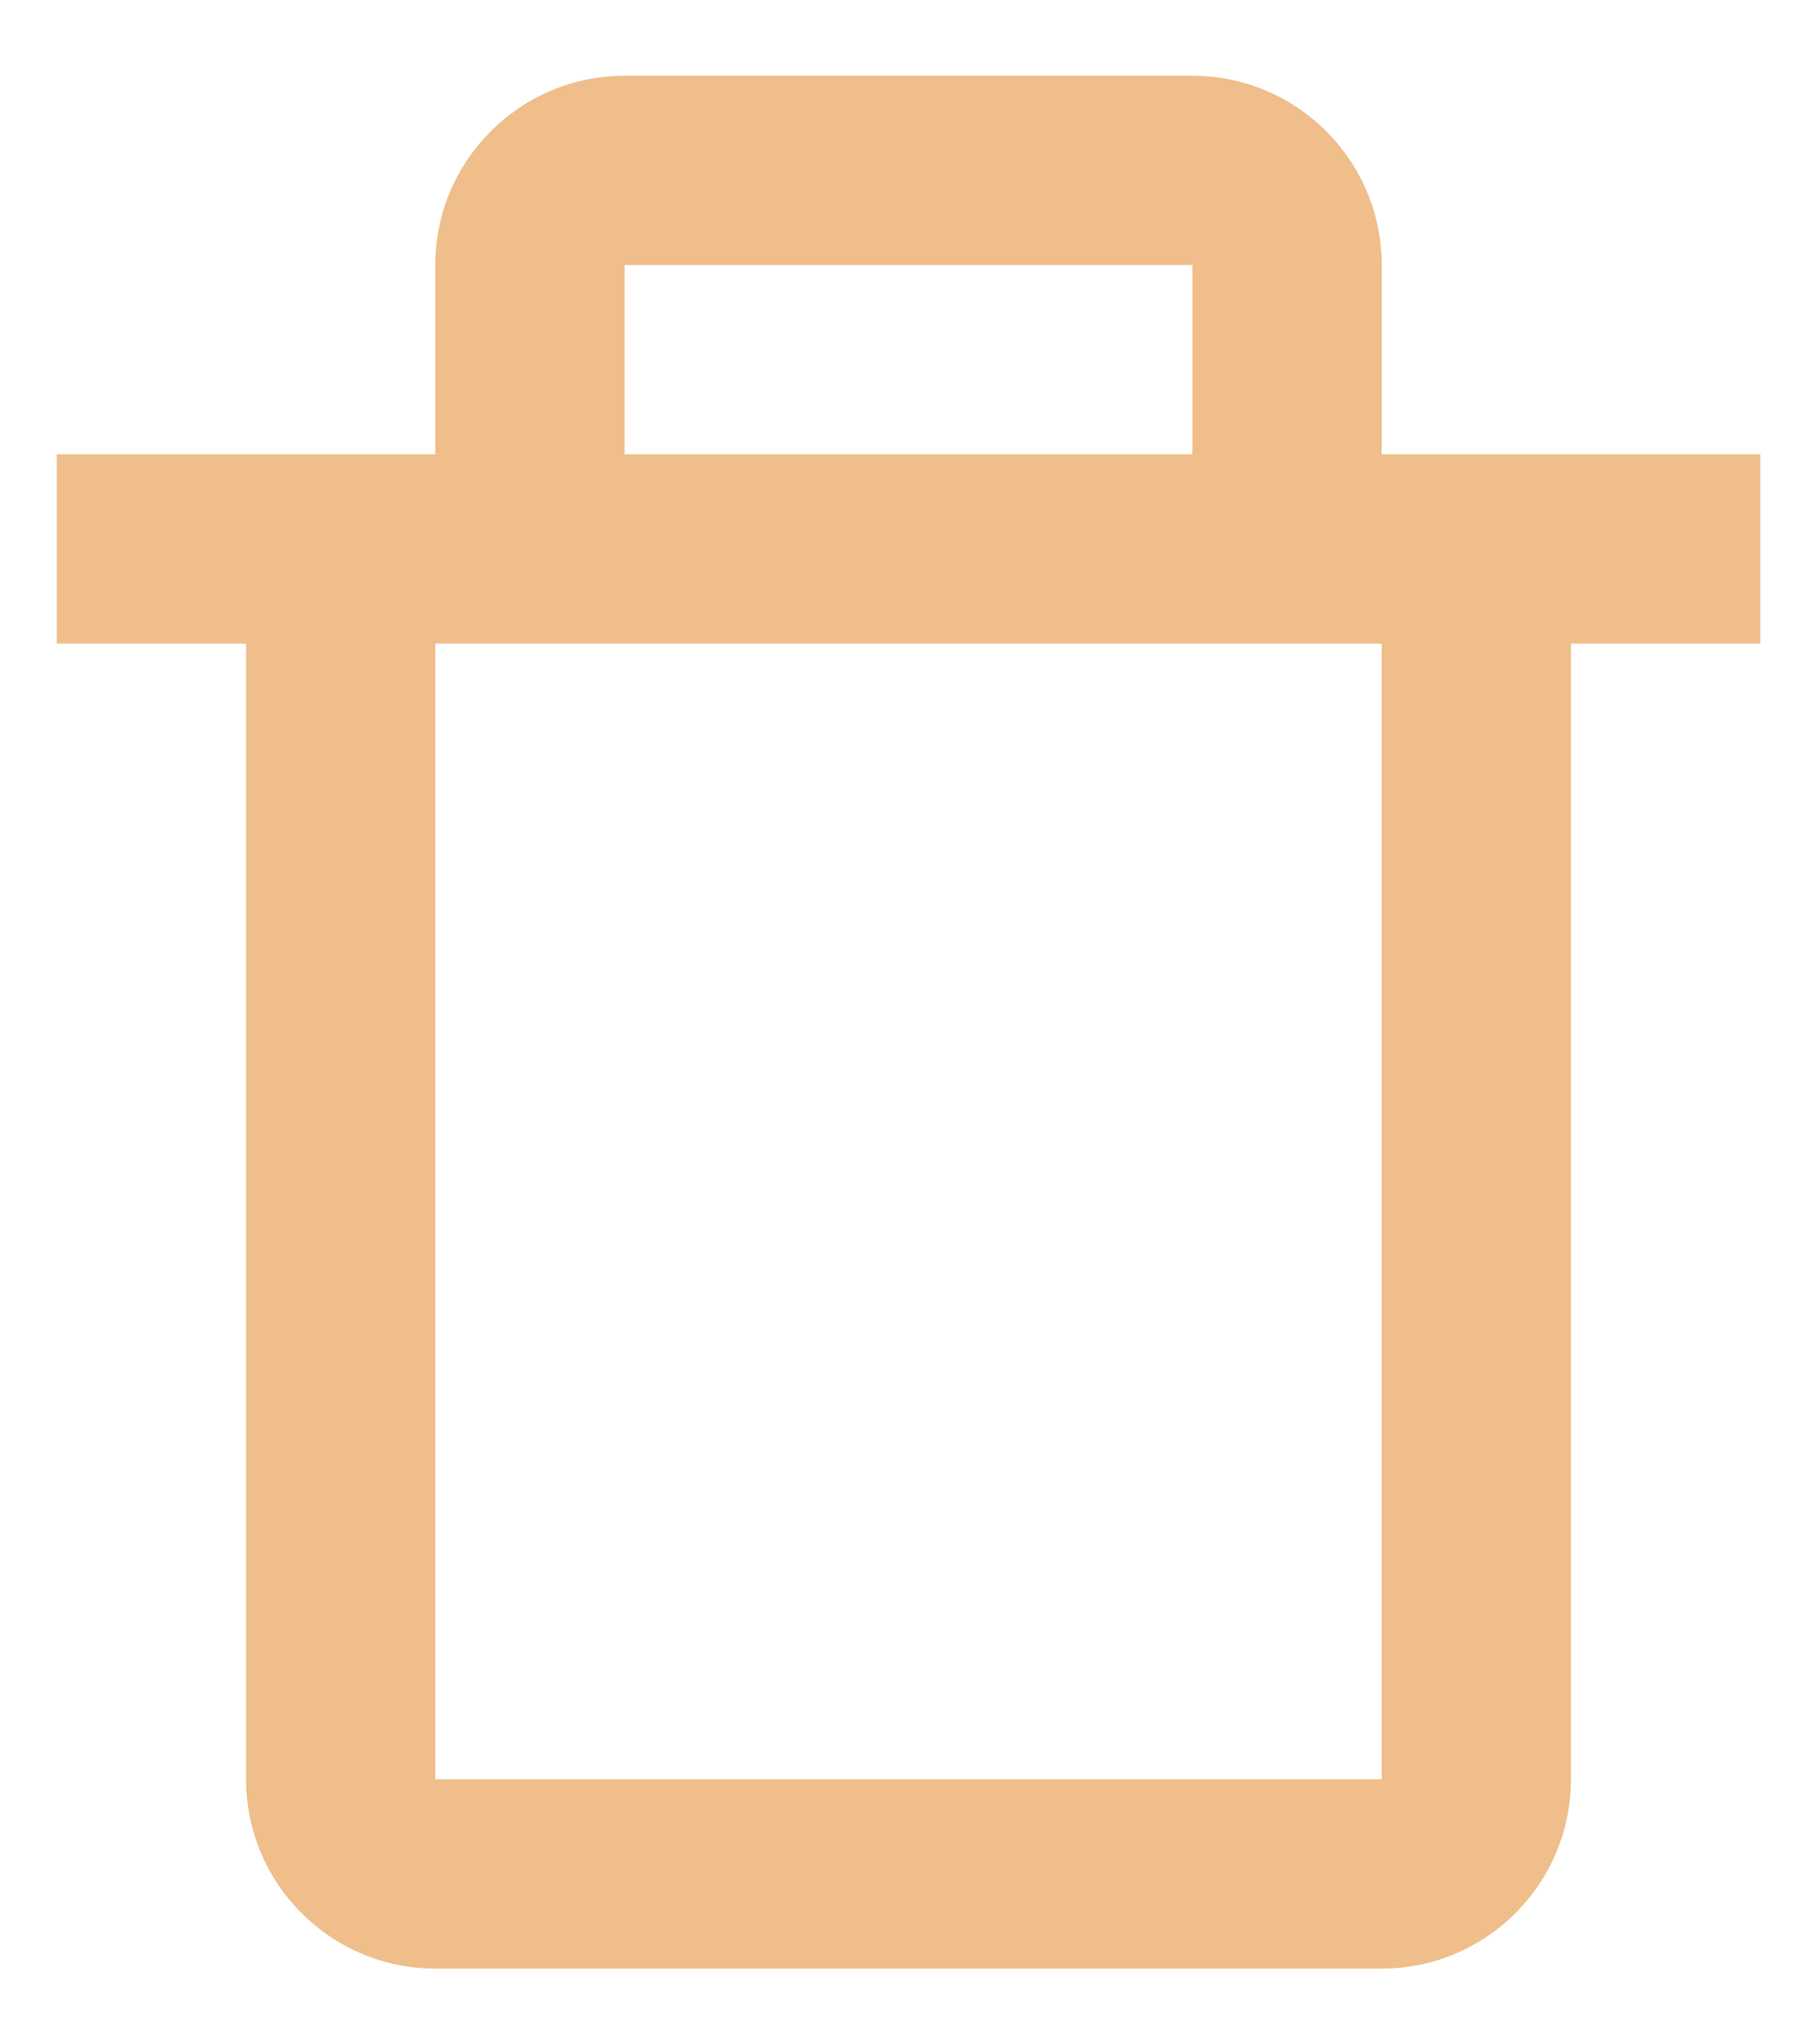 <svg width="16" height="18" viewBox="0 0 16 18" fill="none" xmlns="http://www.w3.org/2000/svg">
<path d="M10.5 0.667H5.5C4.581 0.667 3.833 1.414 3.833 2.333V4H0.5V5.667H2.167V15.667C2.167 16.586 2.914 17.333 3.833 17.333H12.167C13.086 17.333 13.833 16.586 13.833 15.667V5.667H15.5V4H12.167V2.333C12.167 1.414 11.419 0.667 10.5 0.667ZM5.5 2.333H10.5V4H5.5V2.333ZM12.167 15.667H3.833V5.667H12.167V15.667Z" fill="#EFBE8A"/>
</svg>
